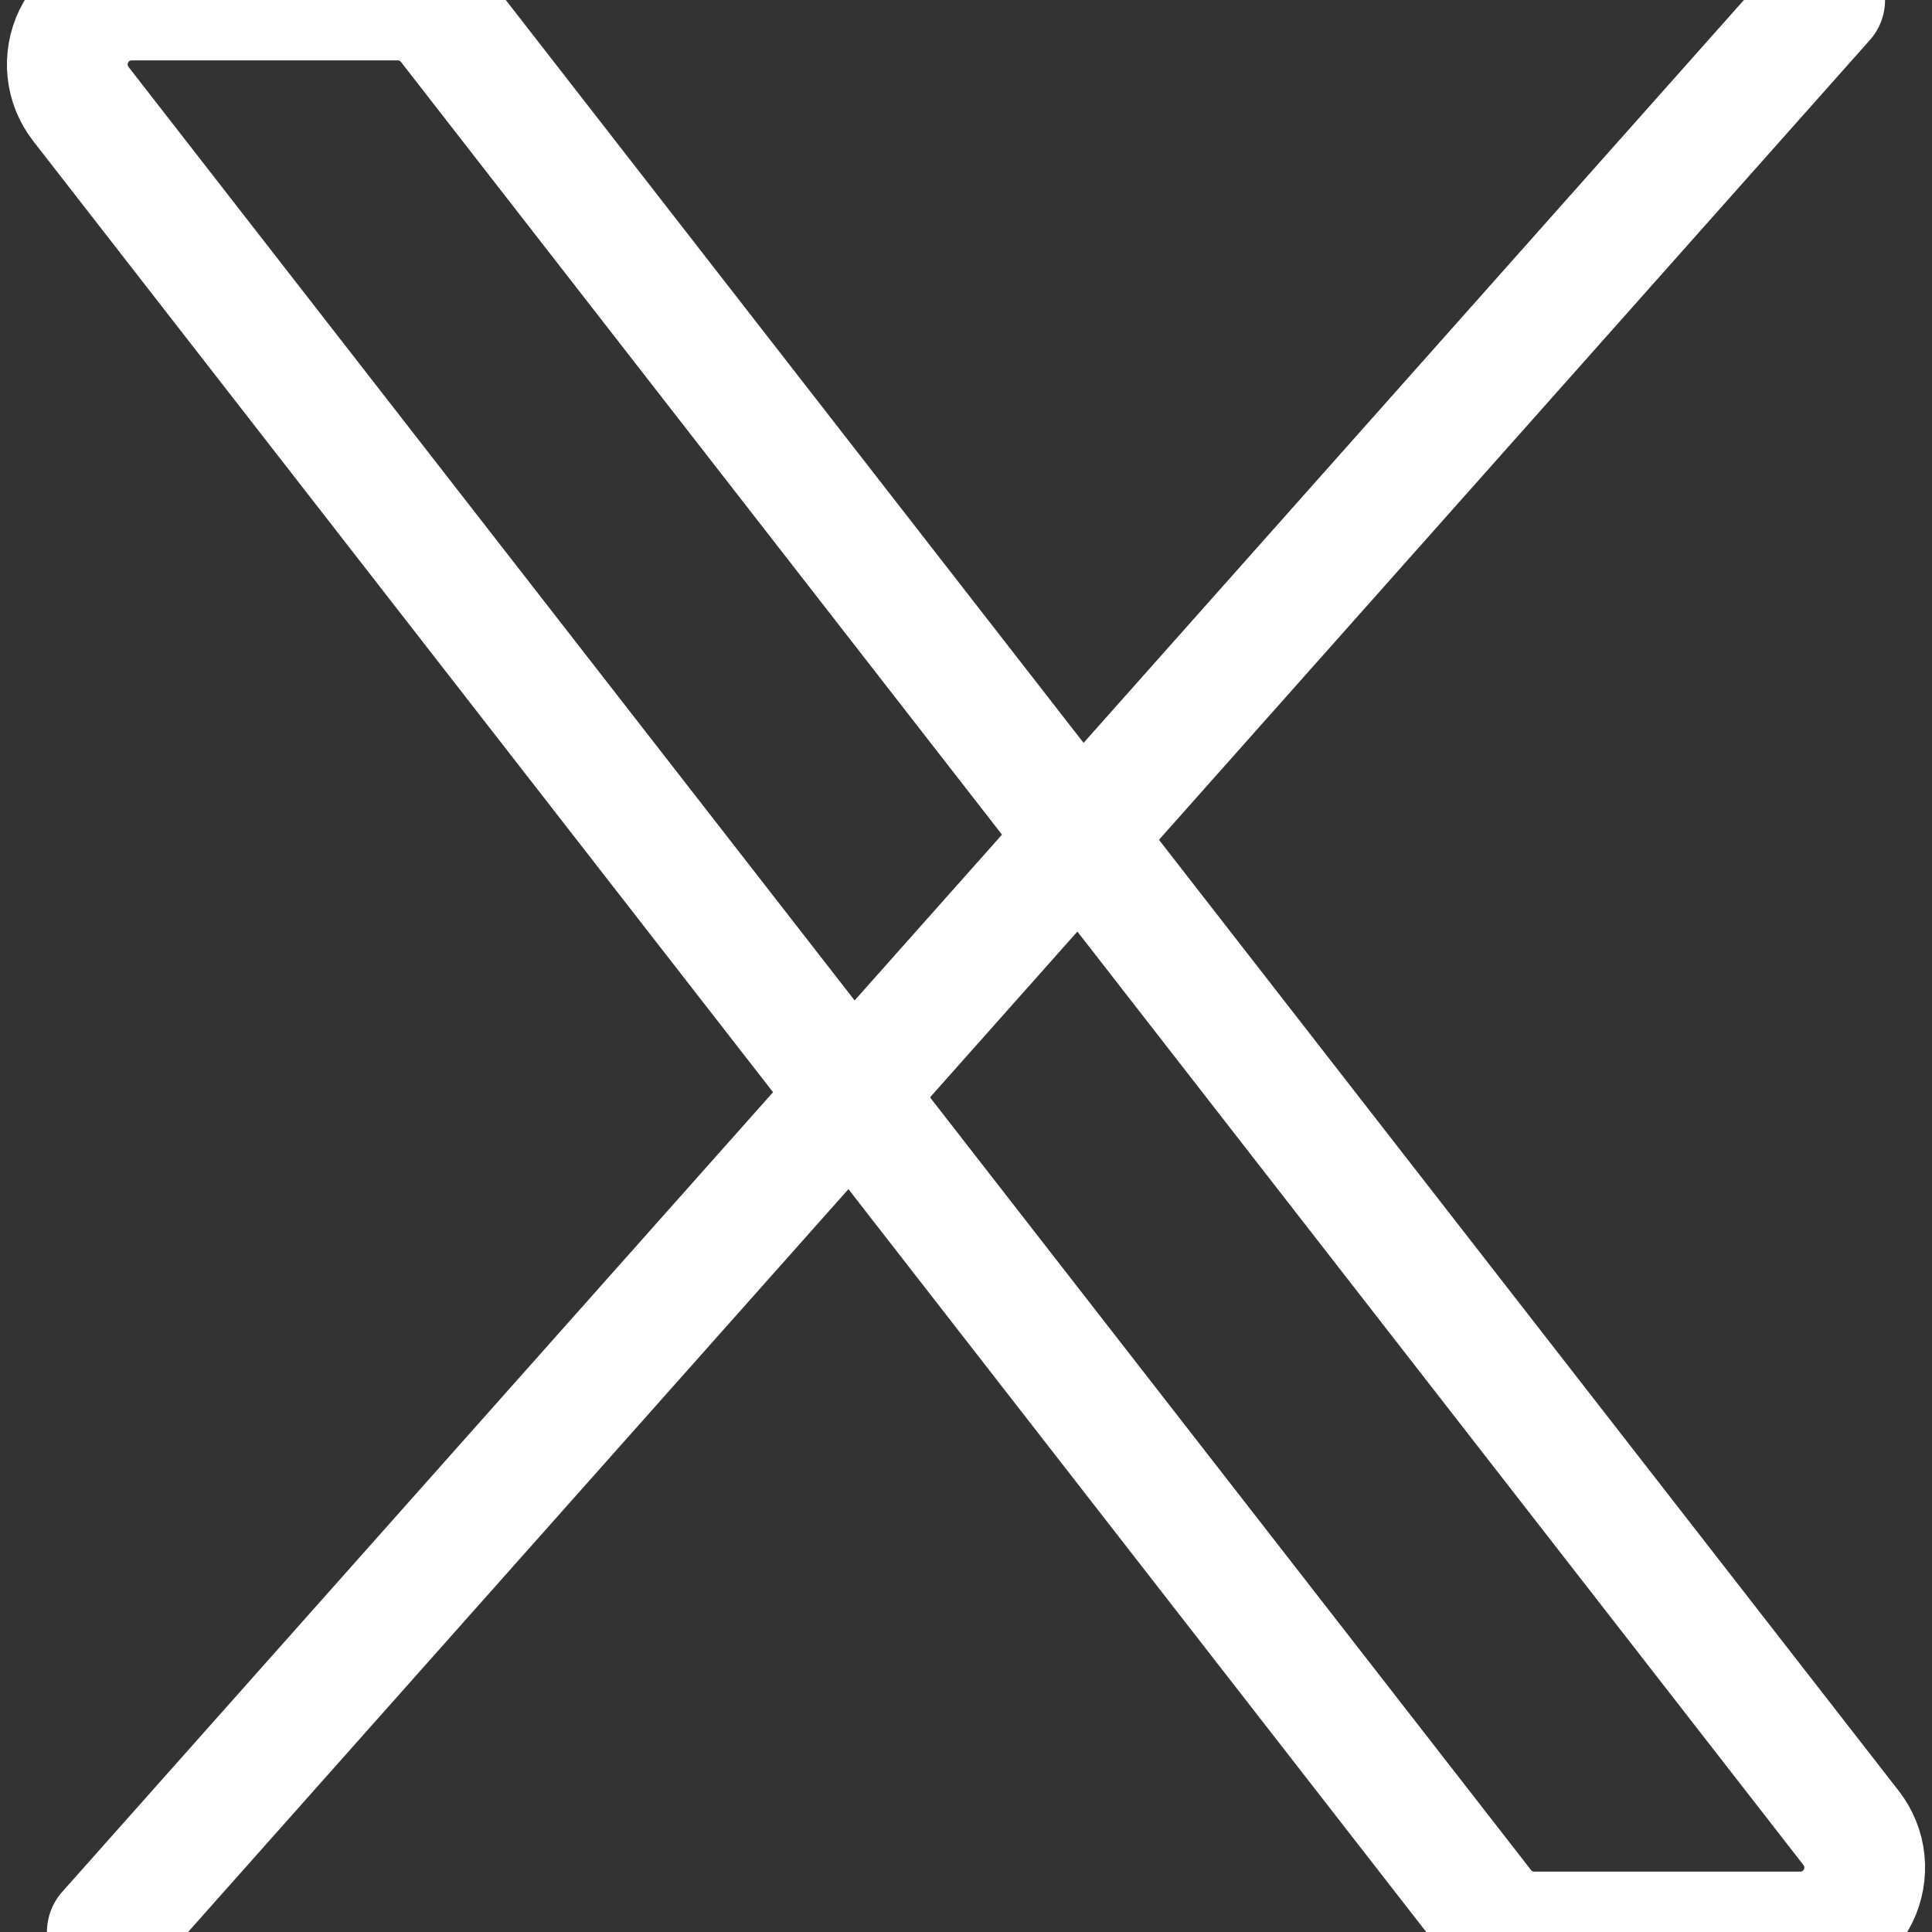 <svg width="24" height="24" viewBox="0 0 24 24" fill="none" xmlns="http://www.w3.org/2000/svg">
<rect x="0" y="0" width="24" height="24" fill="#333333" stroke="none"/>
<path d="M18.427 23.691L1.004 1.291C0.912 1.172 0.855 1.031 0.84 0.882C0.825 0.733 0.852 0.583 0.917 0.448C0.983 0.314 1.085 0.2 1.212 0.121C1.34 0.042 1.486 -2.63147e-05 1.636 1.23725e-08H4.943C5.064 0 5.184 0.028 5.294 0.082C5.403 0.135 5.499 0.213 5.573 0.309L22.996 22.709C23.088 22.828 23.145 22.969 23.16 23.118C23.175 23.267 23.148 23.417 23.083 23.552C23.017 23.686 22.915 23.8 22.788 23.879C22.66 23.958 22.514 24 22.364 24H19.057C18.936 24 18.816 23.972 18.706 23.918C18.597 23.865 18.501 23.787 18.427 23.691Z" stroke="white" stroke-width="1.5"/>
<path d="M22.667 0L1.333 24" stroke="white" stroke-width="1.5" stroke-linecap="round"/>
</svg>
